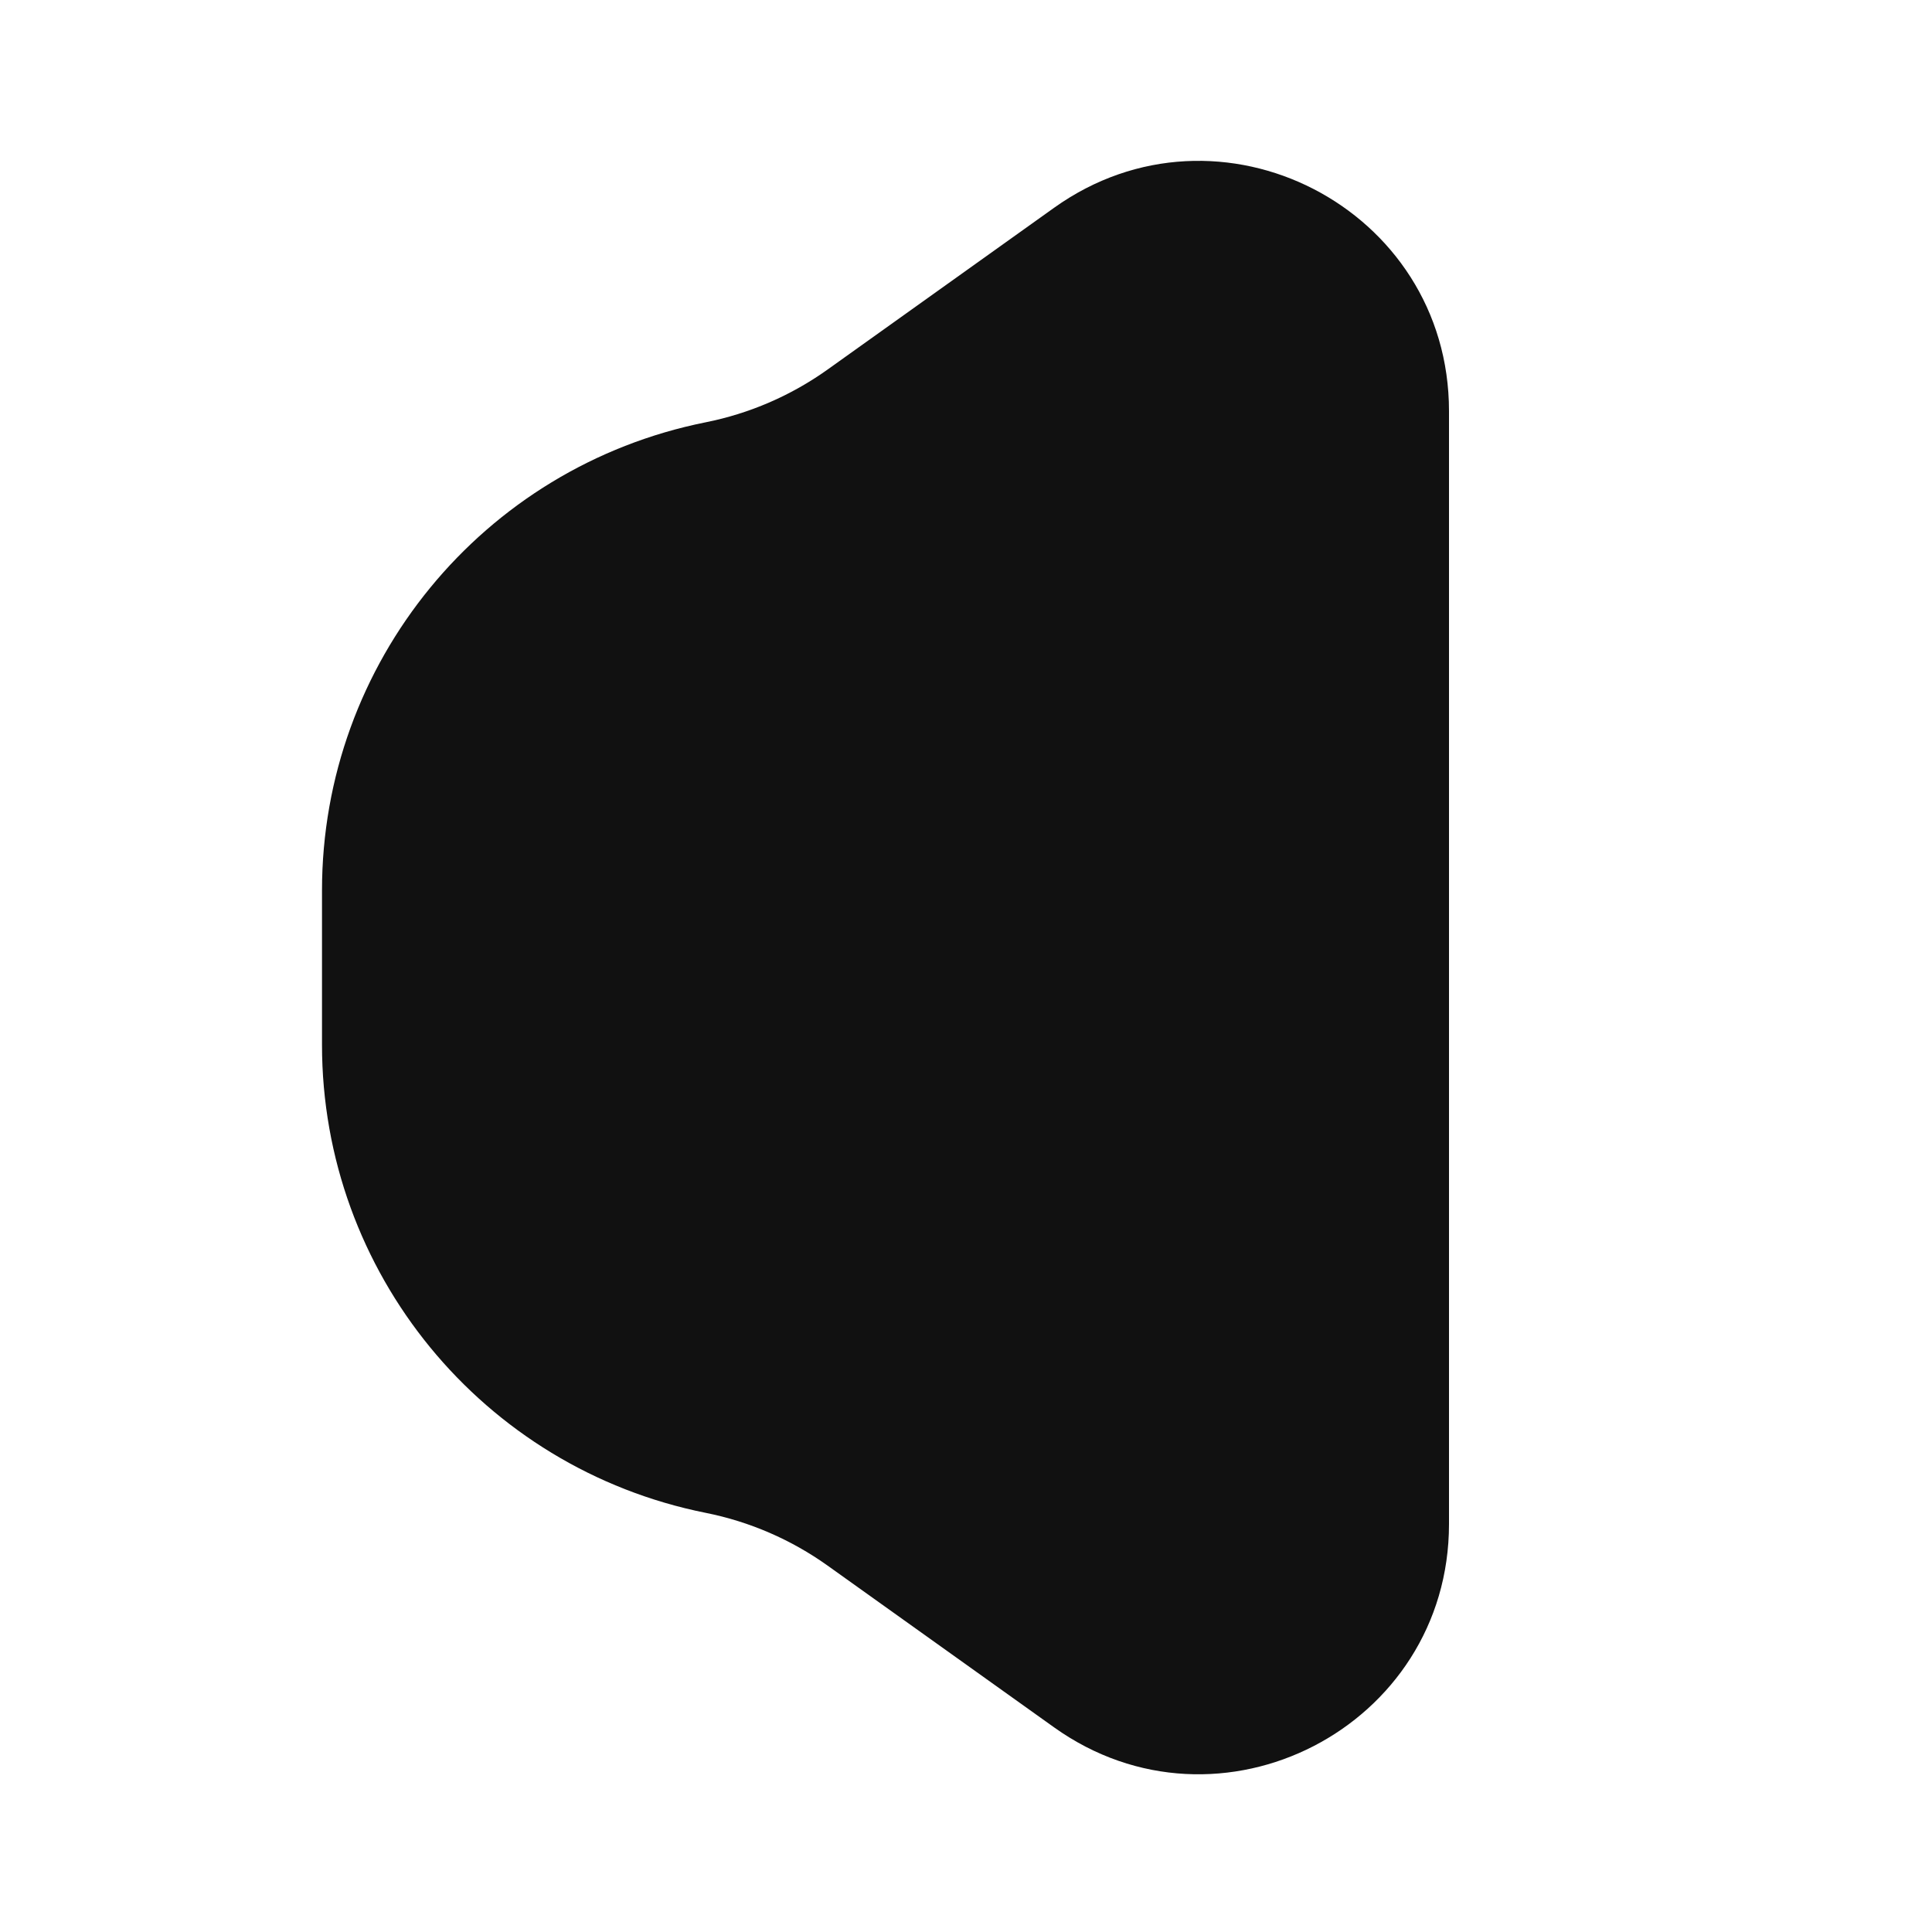 <svg width="24" height="24" viewBox="0 0 24 24" fill="none" xmlns="http://www.w3.org/2000/svg">
<path d="M18 5.107C18 2.583 15.147 1.114 13.093 2.582L10.28 4.591C9.827 4.914 9.312 5.137 8.766 5.246C5.995 5.801 4 8.234 4 11.061V12.979C4 15.805 5.995 18.238 8.766 18.793C9.312 18.902 9.827 19.125 10.28 19.448L13.093 21.457C15.147 22.925 18 21.456 18 18.932V5.107Z" fill="#111111"/>
</svg>
